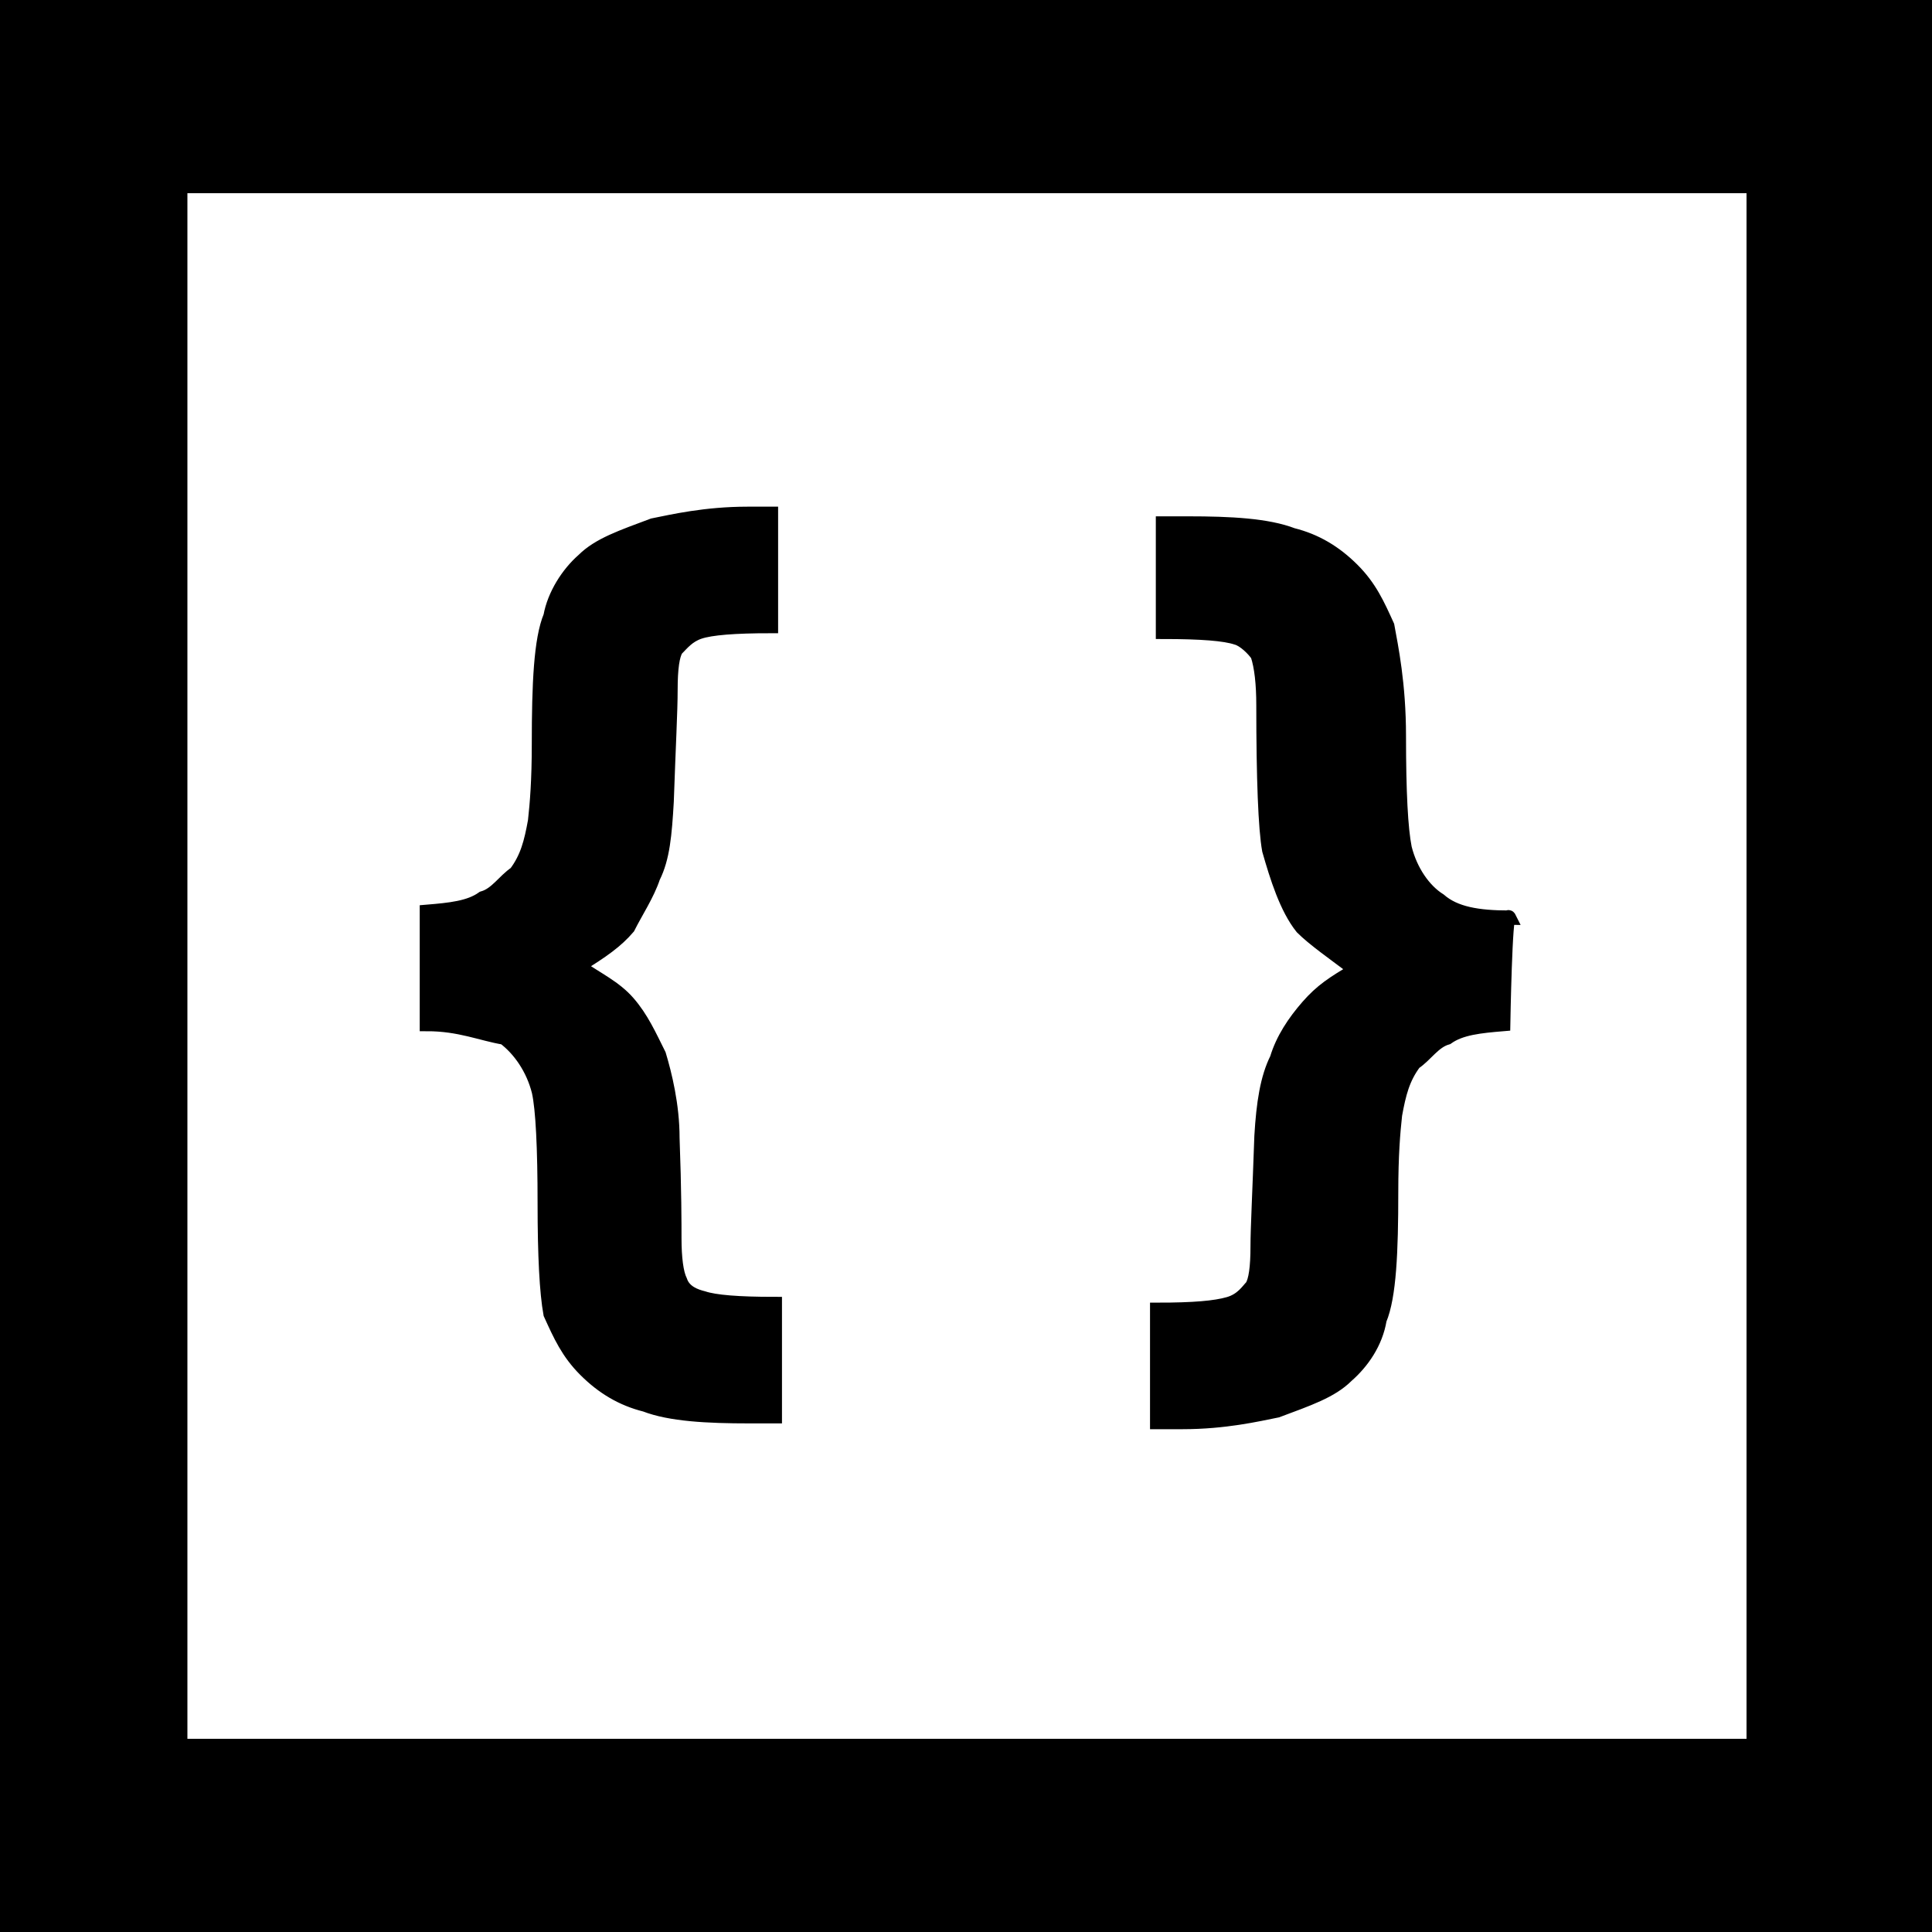 <svg fill="currentColor" xmlns="http://www.w3.org/2000/svg" viewBox="0 0 100 100"><path fill="#fff" d="M0 0h100v100H0z"/><path d="M100 100H0V0h100v100zM9.7 90h80.7V10H9.7" fill="currentColor"/><path d="M22.1 53v-5.8c1.2-.1 2.2-.2 2.9-.7.7-.2 1.1-.9 1.7-1.3.6-.8.8-1.6 1-2.7.1-.9.2-2.1.2-4 0-3.1.1-5.4.6-6.6.2-1.1.9-2.2 1.7-2.9.8-.8 2-1.2 3.6-1.8 1-.2 2.7-.6 4.9-.6h1.2v5.8c-1.9 0-3.1.1-3.7.3-.6.2-.9.6-1.2.9-.2.3-.3 1-.3 2.1s-.1 2.9-.2 5.8c-.1 1.7-.2 2.9-.7 3.9-.3.9-.9 1.8-1.3 2.6-.6.7-1.3 1.2-2.6 2 1 .7 1.9 1.1 2.6 1.9s1.1 1.7 1.6 2.7c.3 1 .7 2.6.7 4.3.1 2.7.1 4.5.1 5.2 0 1 .1 1.8.3 2.2.2.6.8.8 1.2.9.6.2 1.8.3 3.7.3v5.8h-1.3c-2.2 0-4.1-.1-5.4-.6-1.2-.3-2.2-.9-3.1-1.8-.9-.9-1.3-1.8-1.8-2.9-.2-1.1-.3-3-.3-5.7 0-2.9-.1-4.9-.3-5.8-.3-1.2-1-2.2-1.8-2.8-1.2-.2-2.3-.7-4-.7zm55.7 0c-1.2.1-2.2.2-2.9.7-.7.2-1.1.9-1.7 1.3-.6.8-.8 1.6-1 2.7-.1.9-.2 2.1-.2 4 0 3.1-.1 5.4-.6 6.6-.2 1.2-.9 2.2-1.7 2.9-.8.8-2 1.2-3.6 1.8-1 .2-2.7.6-4.9.6h-1.3v-5.8c1.9 0 3-.1 3.7-.3.7-.2 1-.7 1.2-.9.2-.3.3-1 .3-2.1 0-.9.1-2.8.2-5.7.1-1.7.3-3 .8-4 .3-1 .9-1.9 1.6-2.7.7-.8 1.3-1.2 2.5-1.9-1.2-.9-2.2-1.6-2.8-2.2-.8-1-1.3-2.6-1.7-4-.2-1.1-.3-3.7-.3-7.5 0-1.1-.1-2-.3-2.6-.2-.3-.7-.8-1.1-.9-.6-.2-1.8-.3-3.8-.3v-5.6h1.3c2.2 0 4.1.1 5.4.6 1.2.3 2.2.9 3.1 1.8s1.3 1.8 1.8 2.9c.2 1.1.6 3 .6 5.7 0 2.9.1 4.8.3 5.8.3 1.2 1 2.2 1.8 2.7.8.7 2 .9 3.6.9-.2-.4-.3 5.5-.3 5.5z" fill="currentColor" stroke="currentColor" stroke-width=".75" stroke-miterlimit="10"/></svg>